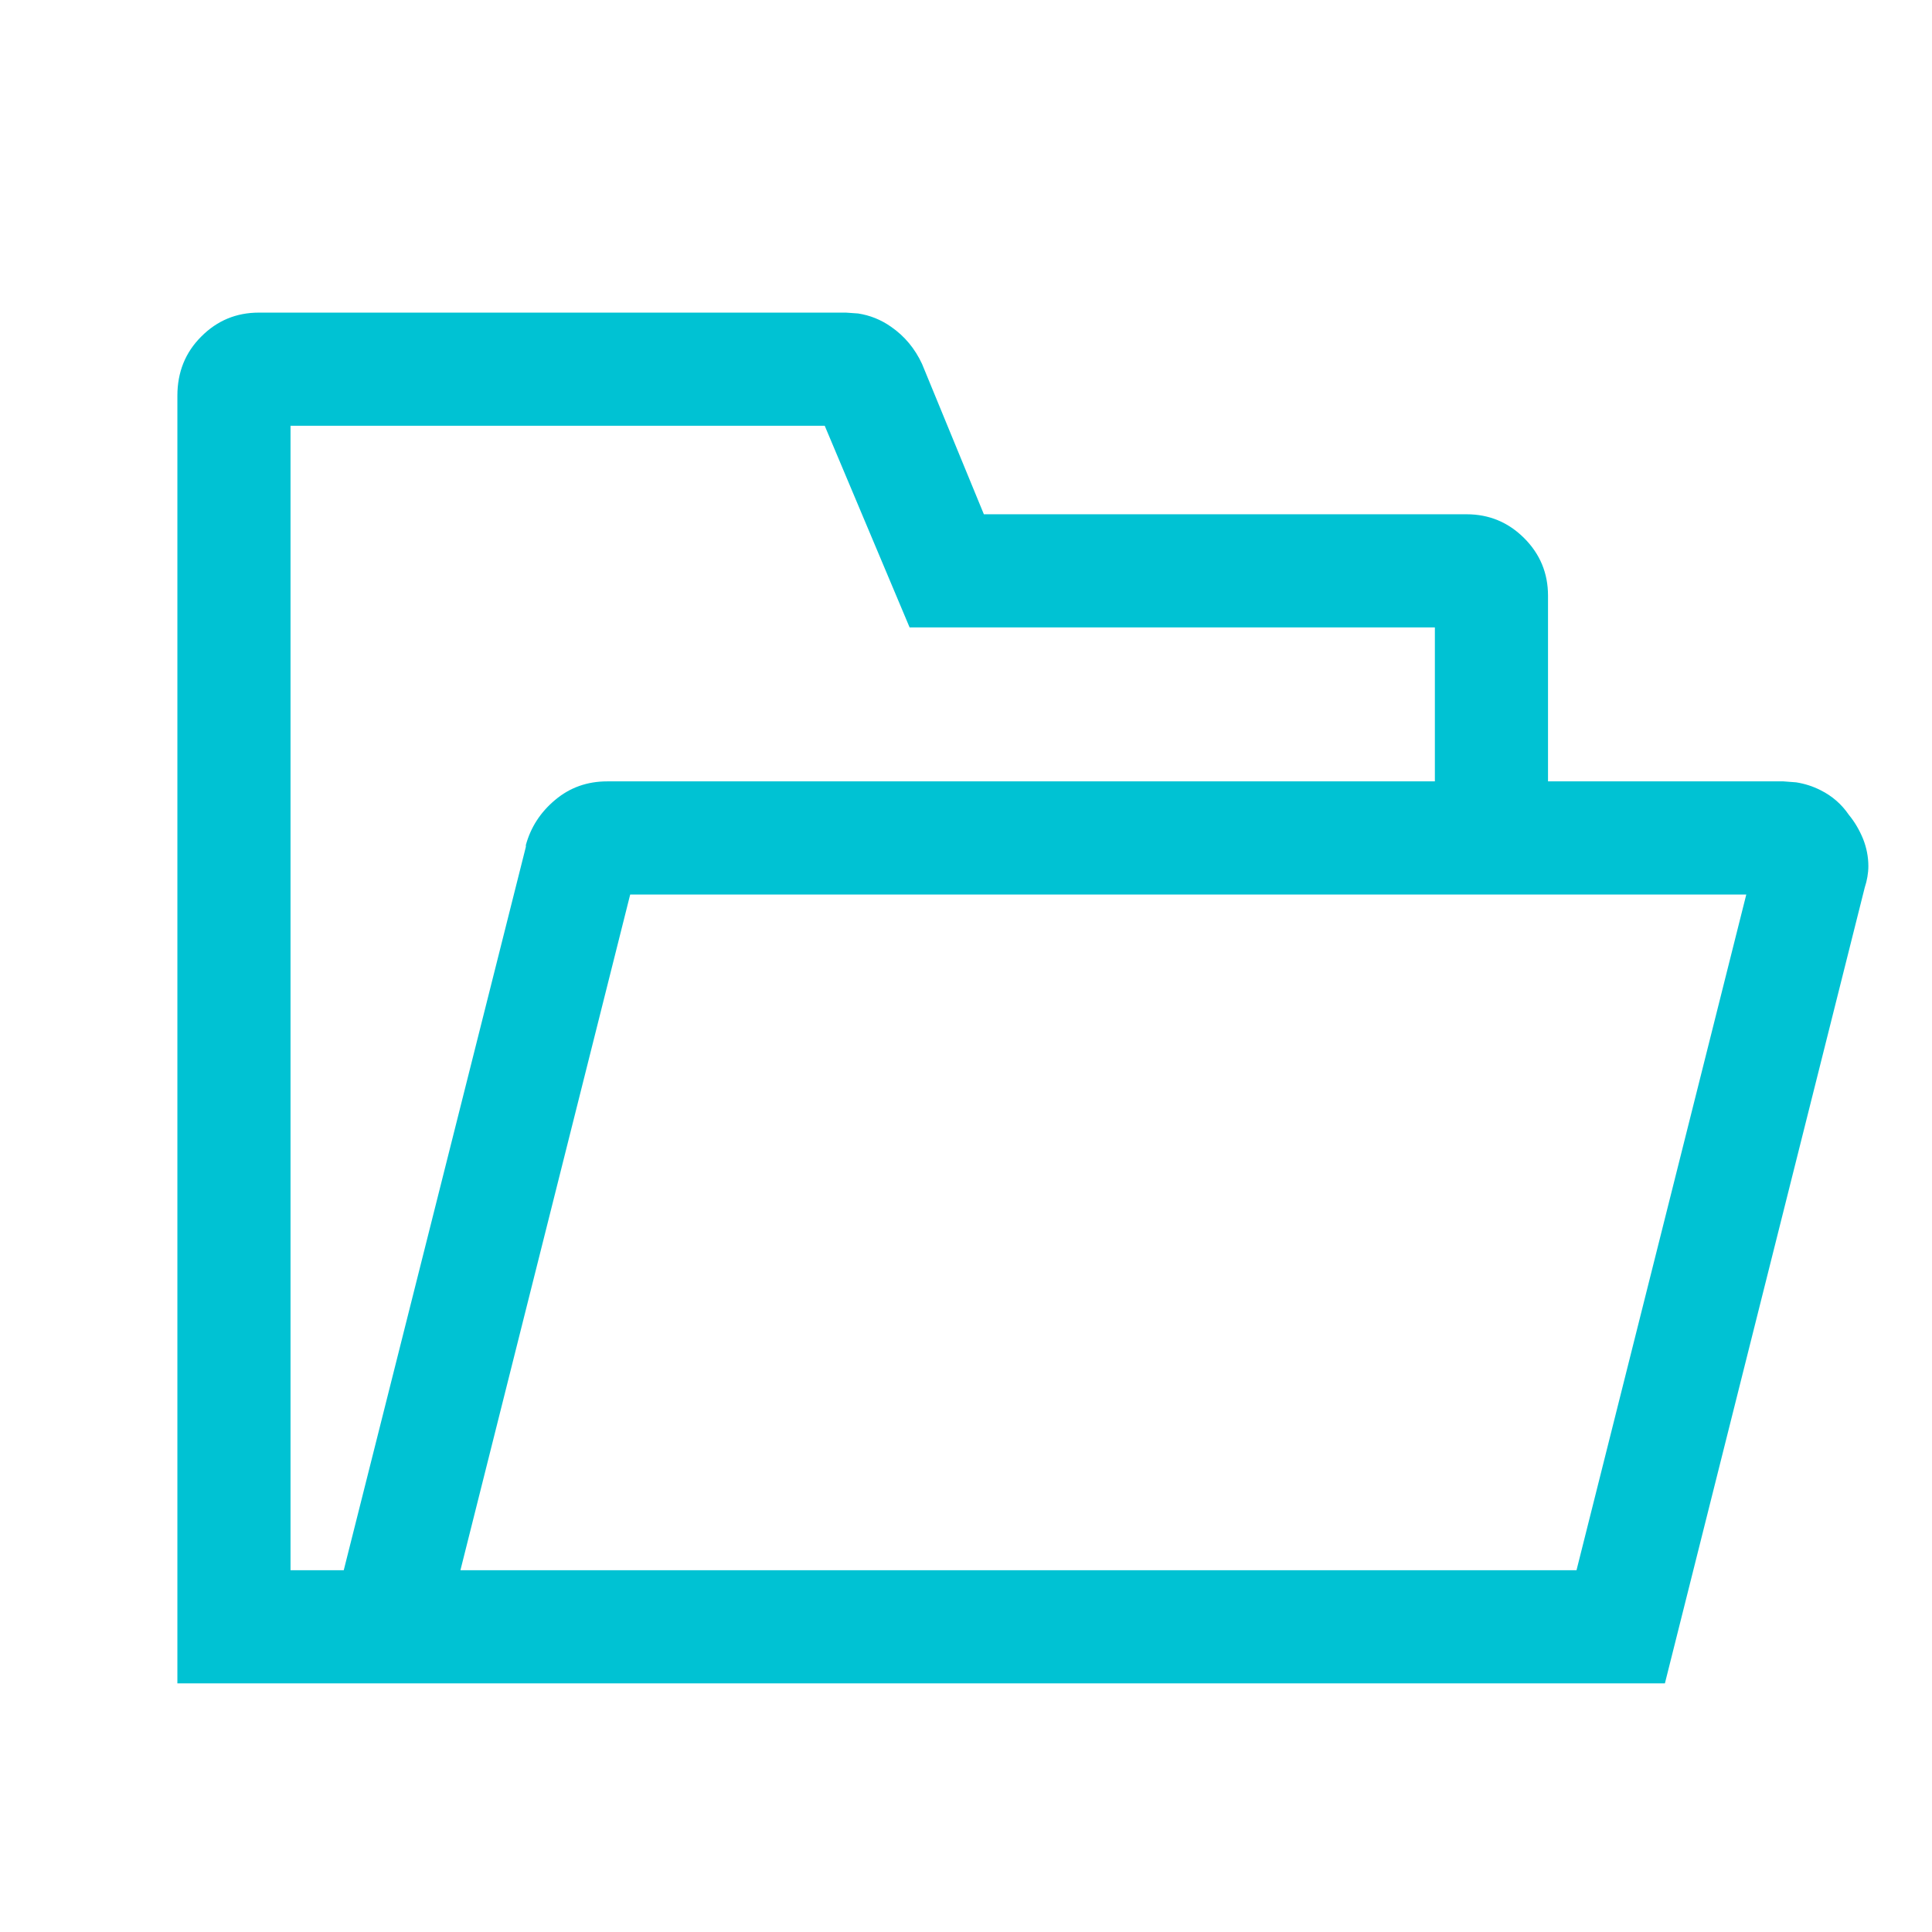 <svg xmlns="http://www.w3.org/2000/svg" width="16" height="16" viewBox="0 0 16 16">
    <g fill="none" fill-rule="evenodd">
        <g>
            <g>
                <g>
                    <g>
                        <path d="M0 0H16V16H0z" transform="translate(-438 -412) translate(368 398) translate(14 10) translate(56 4)"/>
                        <path fill="#00C2D3" fill-rule="nonzero" d="M13.788 13.941l1.655-6.591c.01-.03.017-.059.022-.088.005-.03.008-.059.008-.088 0-.078-.015-.154-.044-.227-.03-.073-.069-.14-.117-.198-.06-.088-.137-.156-.235-.205-.065-.033-.132-.054-.202-.065l-.105-.008H12.82V4.933c0-.186-.066-.345-.197-.476-.132-.132-.291-.198-.477-.198H8.148l-.512-1.245c-.059-.127-.144-.23-.257-.308-.084-.059-.175-.095-.273-.11l-.1-.007H2.143c-.186 0-.345.066-.476.198-.132.131-.198.295-.198.49v10.664h12.32zm-10.942-.937h-.44V3.526H6.83l.703 1.67h4.35v1.275H5.029c-.166 0-.31.051-.432.154-.122.102-.202.227-.242.373v.015l-1.508 5.99zm10.21 0H3.813l1.406-5.596h9.243l-1.406 5.596z" transform="translate(-438 -412) translate(368 398) translate(14 10) translate(56 4)"/>
                    </g>
                </g>
            </g>
        </g>
    </g>
</svg>
